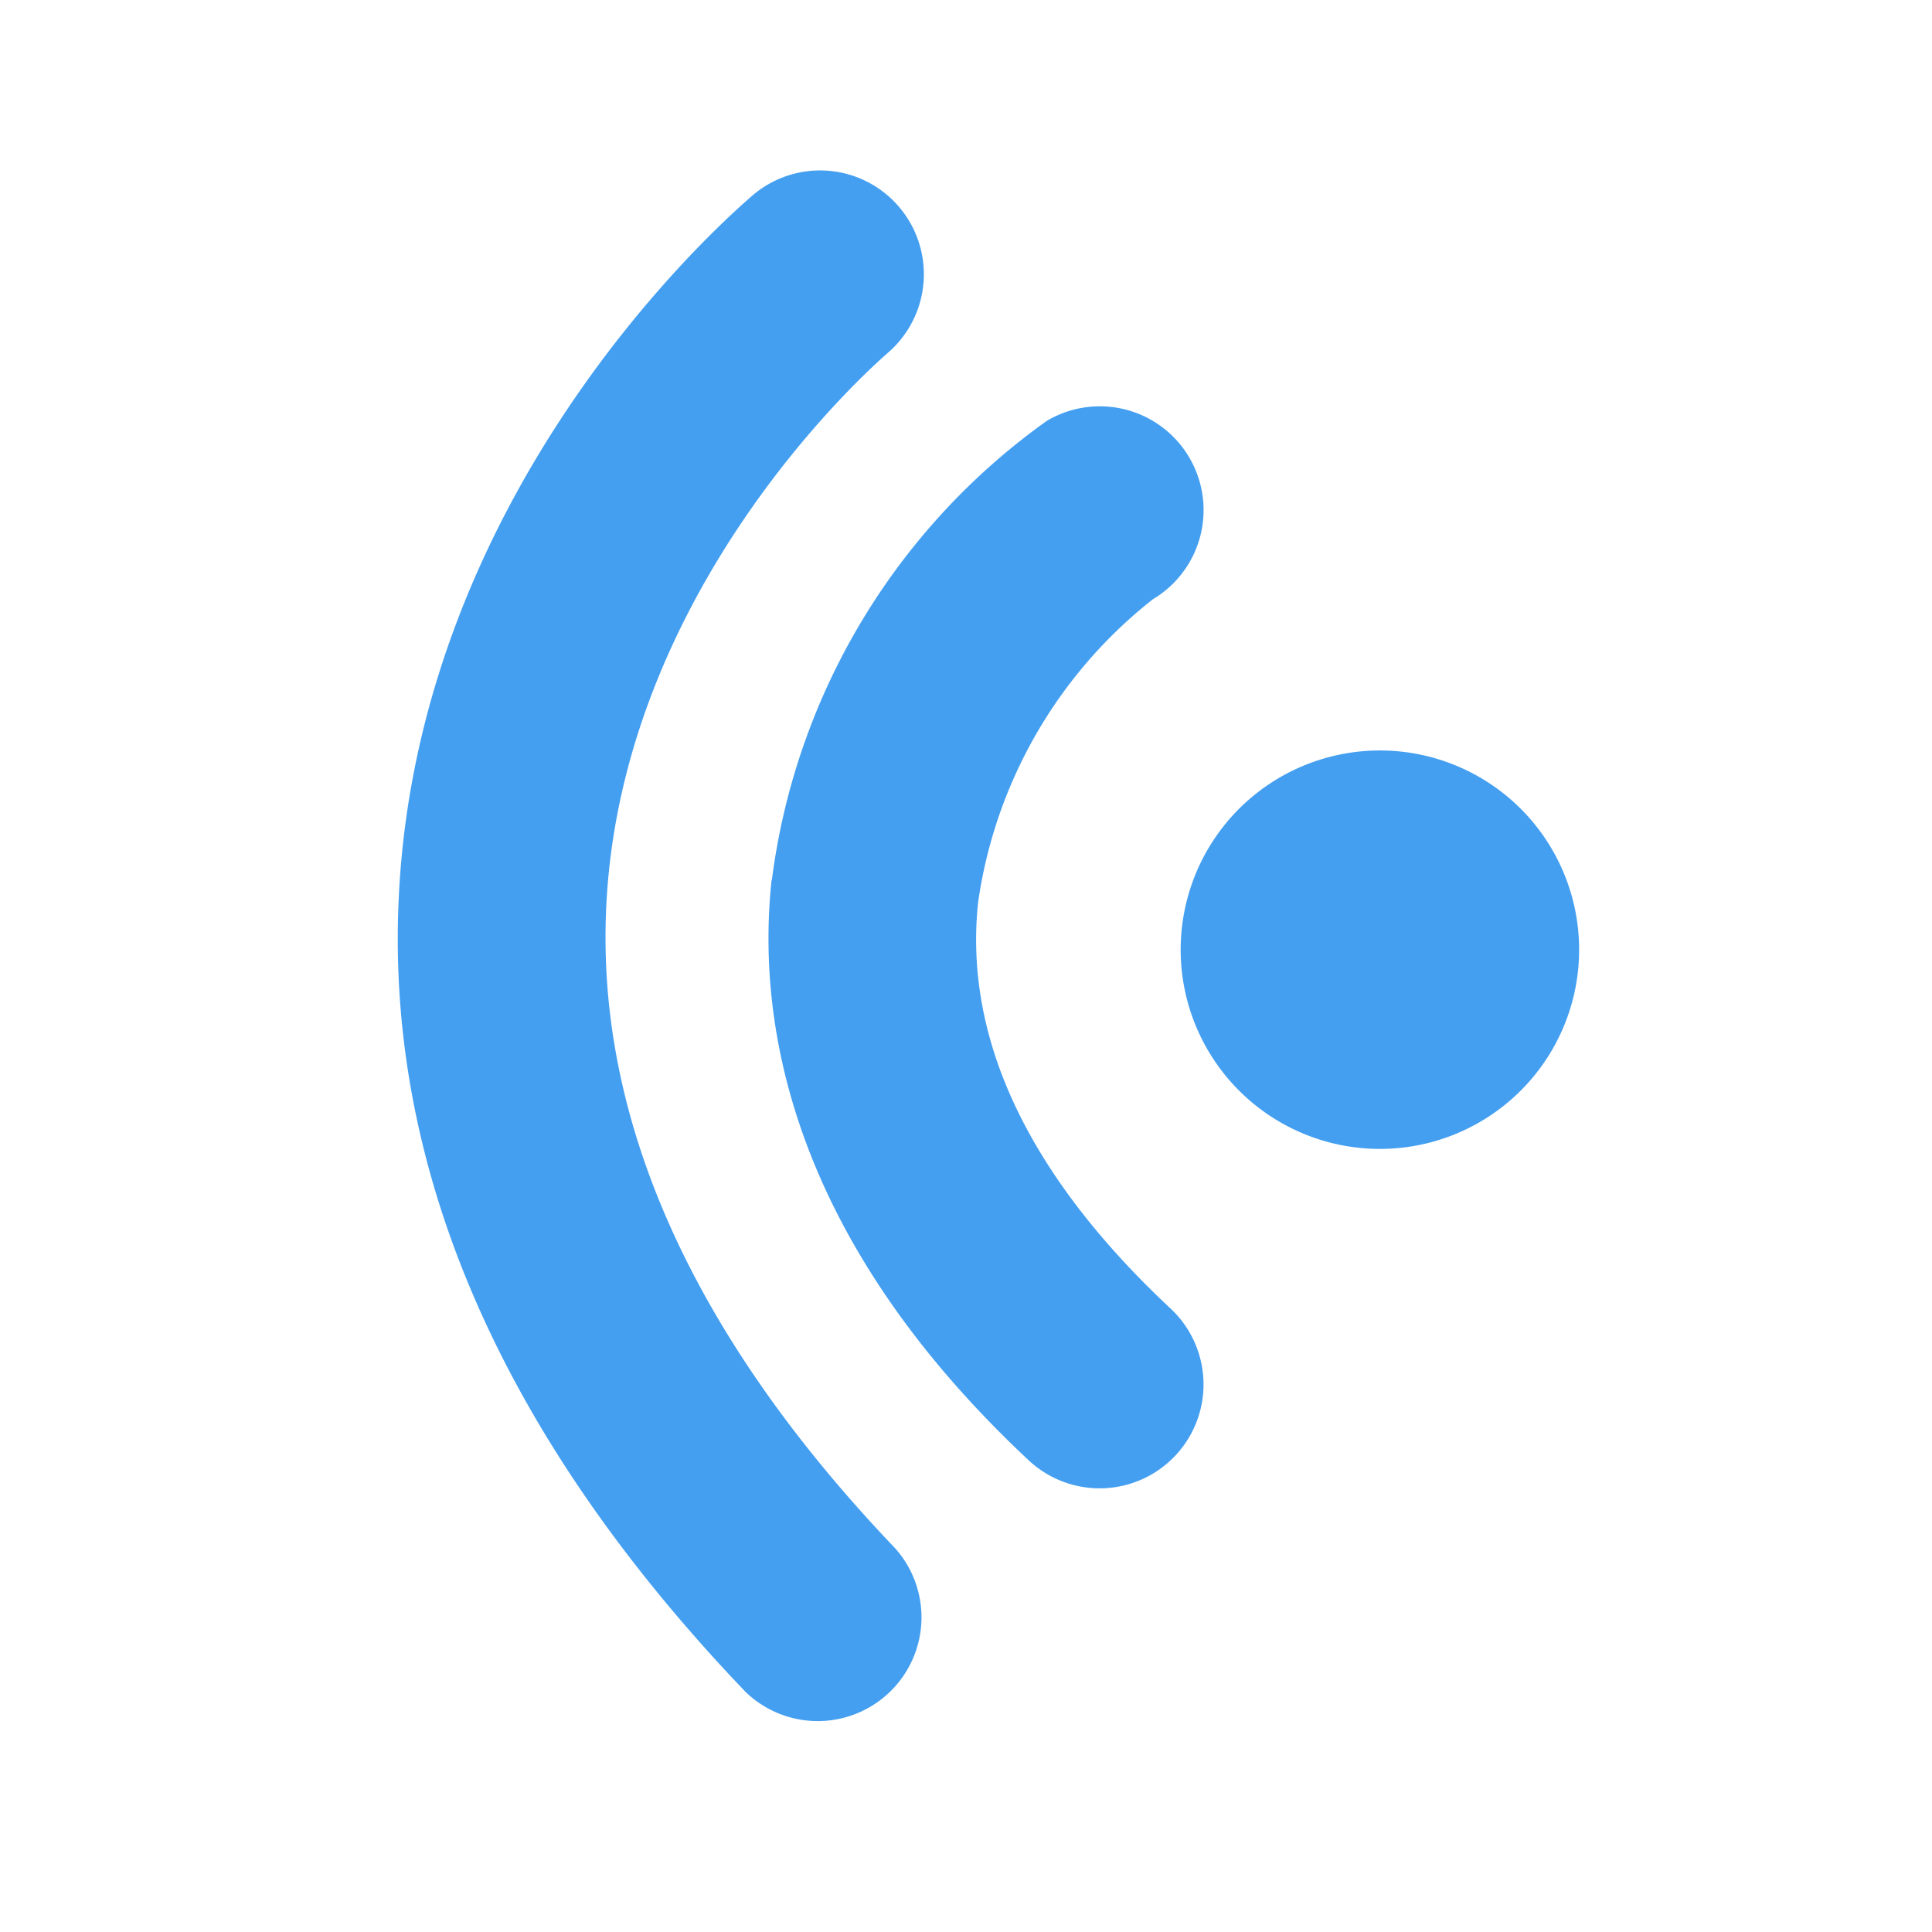 <svg xmlns="http://www.w3.org/2000/svg" width="34" height="34" viewBox="0 0 34 34">
  <g id="audio-right" transform="translate(-10275 -8241)">
    <g id="a">
      <rect id="q" width="34" height="34" transform="translate(10275 8241)" fill="#fff" opacity="0"/>
      <path id="a-2" data-name="a" d="M12.483,14.206A11.756,11.756,0,0,1,4.408,9.37,1.826,1.826,0,1,1,7.545,7.5a8.273,8.273,0,0,0,5.328,3.076c2.4.258,4.814-.881,7.157-3.388a1.826,1.826,0,1,1,2.668,2.5c-3.951,4.22-7.736,4.788-10.215,4.523Zm1.236-7.194a3.506,3.506,0,1,1,3.5-3.5,3.506,3.506,0,0,1-3.5,3.5ZM12.81,20.773C5.921,20.456,1.3,15.54.449,14.558a1.826,1.826,0,1,1,2.754-2.4c.419.482,4.257,4.712,9.775,4.964,3.761.173,7.554-1.538,11.272-5.088a1.826,1.826,0,0,1,2.518,2.642C22.3,18.947,17.605,21,12.81,20.773Z" transform="translate(10302.79 8244) rotate(90)" fill="#449ff1"/>
    </g>
  </g>
</svg>
